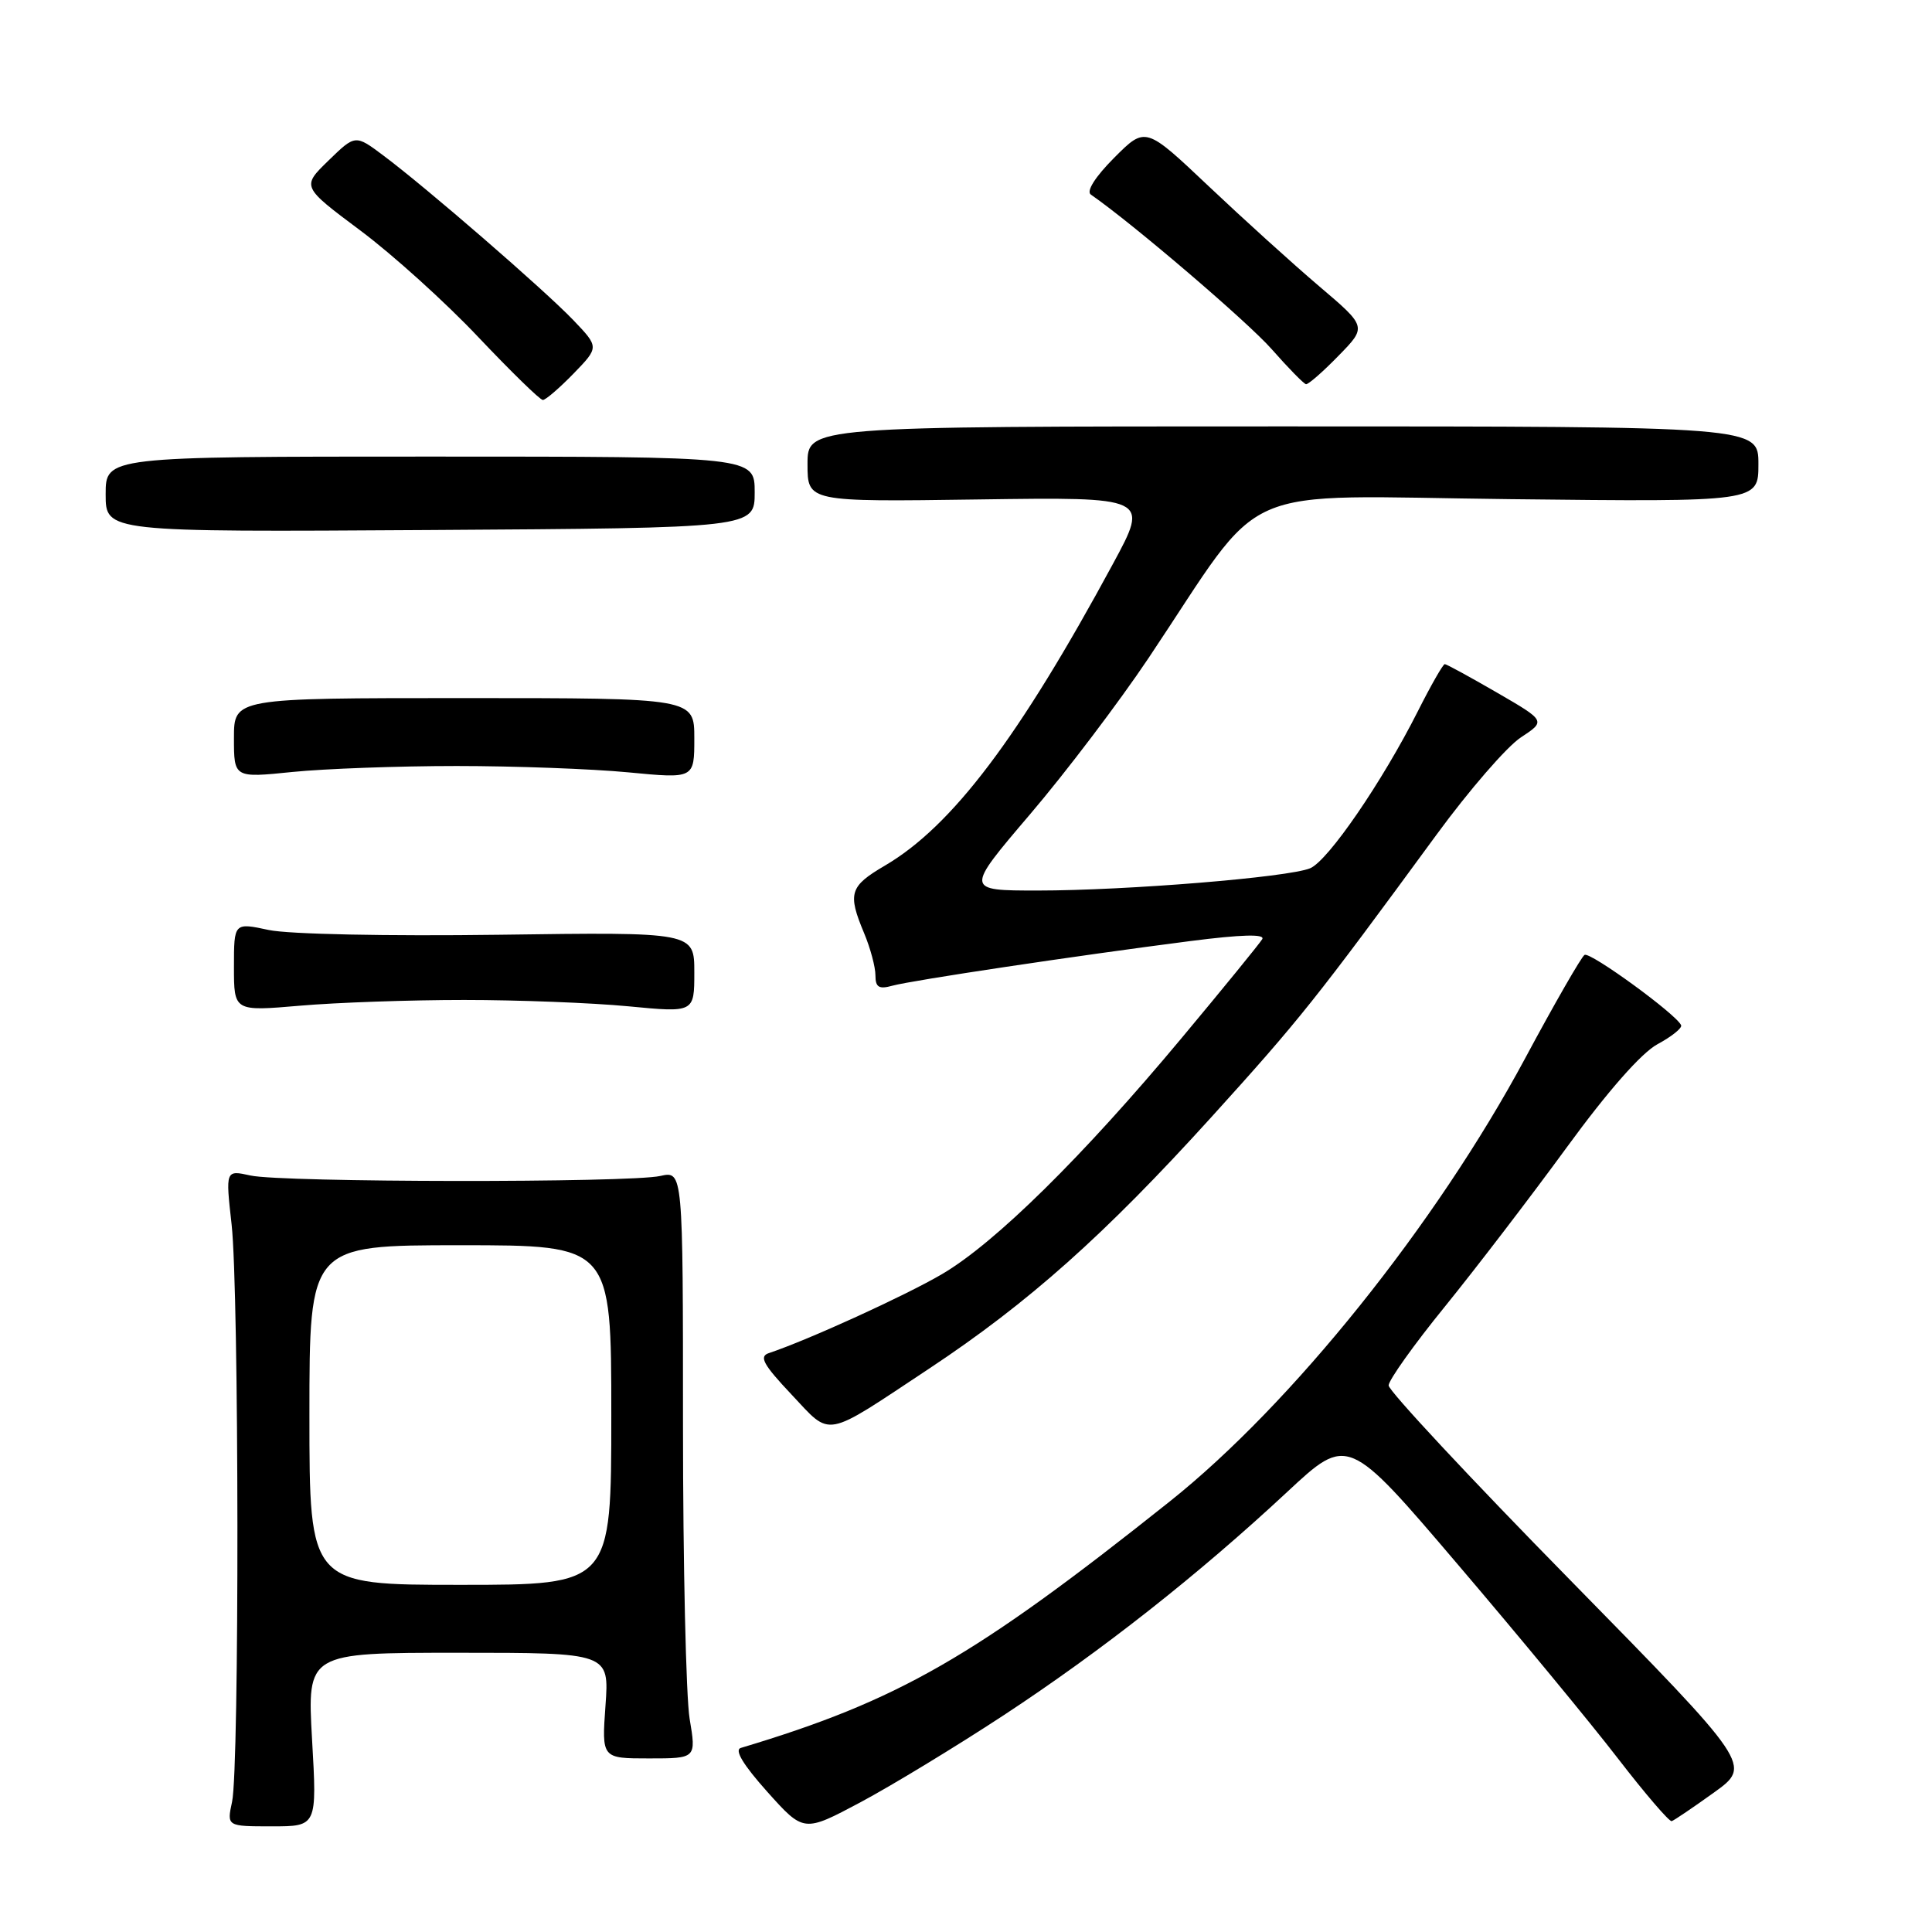 <?xml version="1.0" encoding="UTF-8" standalone="no"?>
<!DOCTYPE svg PUBLIC "-//W3C//DTD SVG 1.1//EN" "http://www.w3.org/Graphics/SVG/1.1/DTD/svg11.dtd" >
<svg xmlns="http://www.w3.org/2000/svg" xmlns:xlink="http://www.w3.org/1999/xlink" version="1.1" viewBox="0 0 256 256">
 <g >
 <path fill="currentColor"
d=" M 132.99 227.28 C 146.01 218.72 158.76 208.68 170.55 197.70 C 178.60 190.20 178.60 190.20 193.21 207.35 C 201.25 216.78 210.78 228.32 214.38 233.00 C 217.99 237.68 221.20 241.42 221.51 241.31 C 221.83 241.21 224.35 239.50 227.11 237.52 C 232.13 233.91 232.13 233.91 208.07 209.38 C 194.83 195.90 184.00 184.28 184.00 183.58 C 184.00 182.88 187.36 178.16 191.47 173.11 C 195.57 168.05 202.83 158.57 207.59 152.05 C 213.04 144.58 217.50 139.51 219.63 138.36 C 221.49 137.36 222.90 136.23 222.76 135.86 C 222.24 134.48 210.70 126.07 209.96 126.53 C 209.54 126.79 205.99 132.96 202.08 140.25 C 190.27 162.24 171.15 186.09 155.00 198.95 C 129.08 219.60 119.09 225.34 98.16 231.61 C 97.28 231.87 98.48 233.85 101.66 237.41 C 106.50 242.81 106.50 242.81 114.00 238.82 C 118.12 236.62 126.67 231.43 132.99 227.28 Z  M 41.35 230.50 C 40.70 219.00 40.70 219.00 60.71 219.00 C 80.73 219.00 80.73 219.00 80.23 226.00 C 79.73 233.00 79.73 233.00 85.99 233.00 C 92.26 233.00 92.26 233.00 91.38 227.75 C 90.90 224.86 90.50 207.35 90.50 188.82 C 90.50 155.15 90.50 155.15 87.50 155.82 C 83.44 156.74 37.34 156.69 33.19 155.76 C 29.88 155.03 29.88 155.03 30.69 162.26 C 31.68 171.11 31.73 234.23 30.75 238.75 C 30.05 242.00 30.05 242.00 36.03 242.00 C 42.01 242.00 42.01 242.00 41.35 230.50 Z  M 123.13 181.34 C 136.31 172.60 146.35 163.65 160.50 148.04 C 172.25 135.07 174.36 132.42 190.34 110.61 C 194.65 104.72 199.68 98.92 201.51 97.72 C 204.84 95.53 204.84 95.53 198.35 91.77 C 194.77 89.70 191.67 88.00 191.44 88.00 C 191.21 88.00 189.61 90.80 187.88 94.23 C 183.16 103.59 175.97 114.07 173.60 115.05 C 170.72 116.25 149.25 118.00 137.52 118.00 C 127.88 118.00 127.88 118.00 136.46 107.93 C 141.19 102.39 148.27 93.05 152.20 87.18 C 168.11 63.41 162.80 65.73 200.11 66.14 C 233.00 66.51 233.00 66.51 233.00 61.50 C 233.00 56.50 233.00 56.50 170.00 56.50 C 107.00 56.50 107.00 56.50 107.00 61.50 C 107.00 66.50 107.00 66.50 129.63 66.18 C 152.26 65.86 152.26 65.86 147.49 74.68 C 135.03 97.73 126.17 109.47 117.25 114.70 C 112.58 117.44 112.29 118.37 114.50 123.65 C 115.33 125.63 116.00 128.14 116.00 129.24 C 116.00 130.82 116.46 131.11 118.25 130.61 C 120.83 129.90 142.66 126.63 157.69 124.70 C 164.54 123.82 167.67 123.74 167.25 124.45 C 166.90 125.03 162.12 130.90 156.61 137.50 C 143.48 153.25 131.85 164.71 124.82 168.83 C 119.94 171.69 107.08 177.56 101.86 179.30 C 100.55 179.74 101.15 180.83 104.86 184.76 C 110.25 190.48 108.97 190.72 123.13 181.34 Z  M 61.50 132.50 C 68.65 132.50 78.44 132.88 83.25 133.34 C 92.00 134.18 92.00 134.18 92.00 128.84 C 92.00 123.50 92.00 123.50 66.12 123.86 C 51.38 124.06 38.26 123.79 35.62 123.23 C 31.00 122.24 31.00 122.24 31.00 128.13 C 31.00 134.01 31.00 134.01 39.75 133.26 C 44.56 132.84 54.35 132.50 61.50 132.50 Z  M 60.50 101.50 C 68.20 101.50 78.44 101.88 83.25 102.34 C 92.00 103.18 92.00 103.18 92.00 97.84 C 92.00 92.50 92.00 92.50 61.50 92.50 C 31.00 92.50 31.00 92.50 31.00 97.79 C 31.00 103.08 31.00 103.08 38.75 102.29 C 43.01 101.86 52.80 101.50 60.50 101.50 Z  M 100.00 65.23 C 100.00 60.50 100.00 60.50 57.00 60.50 C 14.00 60.50 14.00 60.50 14.00 65.50 C 14.00 70.50 14.00 70.50 57.00 70.23 C 100.00 69.96 100.00 69.96 100.00 65.23 Z  M 76.00 49.50 C 79.39 46.00 79.39 46.00 75.95 42.40 C 72.10 38.39 56.52 24.88 50.79 20.60 C 47.08 17.82 47.08 17.82 43.52 21.28 C 39.97 24.73 39.97 24.73 47.73 30.53 C 52.01 33.72 59.05 40.08 63.38 44.67 C 67.72 49.25 71.56 53.00 71.93 53.00 C 72.30 53.00 74.13 51.42 76.00 49.50 Z  M 177.35 47.15 C 181.12 43.30 181.12 43.30 174.81 37.94 C 171.34 34.99 164.74 29.01 160.14 24.66 C 151.78 16.75 151.78 16.75 147.64 20.90 C 145.13 23.42 143.91 25.34 144.54 25.78 C 150.10 29.63 165.34 42.67 168.50 46.26 C 170.70 48.76 172.75 50.85 173.05 50.91 C 173.35 50.96 175.29 49.27 177.35 47.15 Z  M 41.00 187.50 C 41.00 165.00 41.00 165.00 61.00 165.00 C 81.00 165.00 81.00 165.00 81.00 187.50 C 81.00 210.00 81.00 210.00 61.00 210.00 C 41.00 210.00 41.00 210.00 41.00 187.50 Z "/>
</g>
</svg>